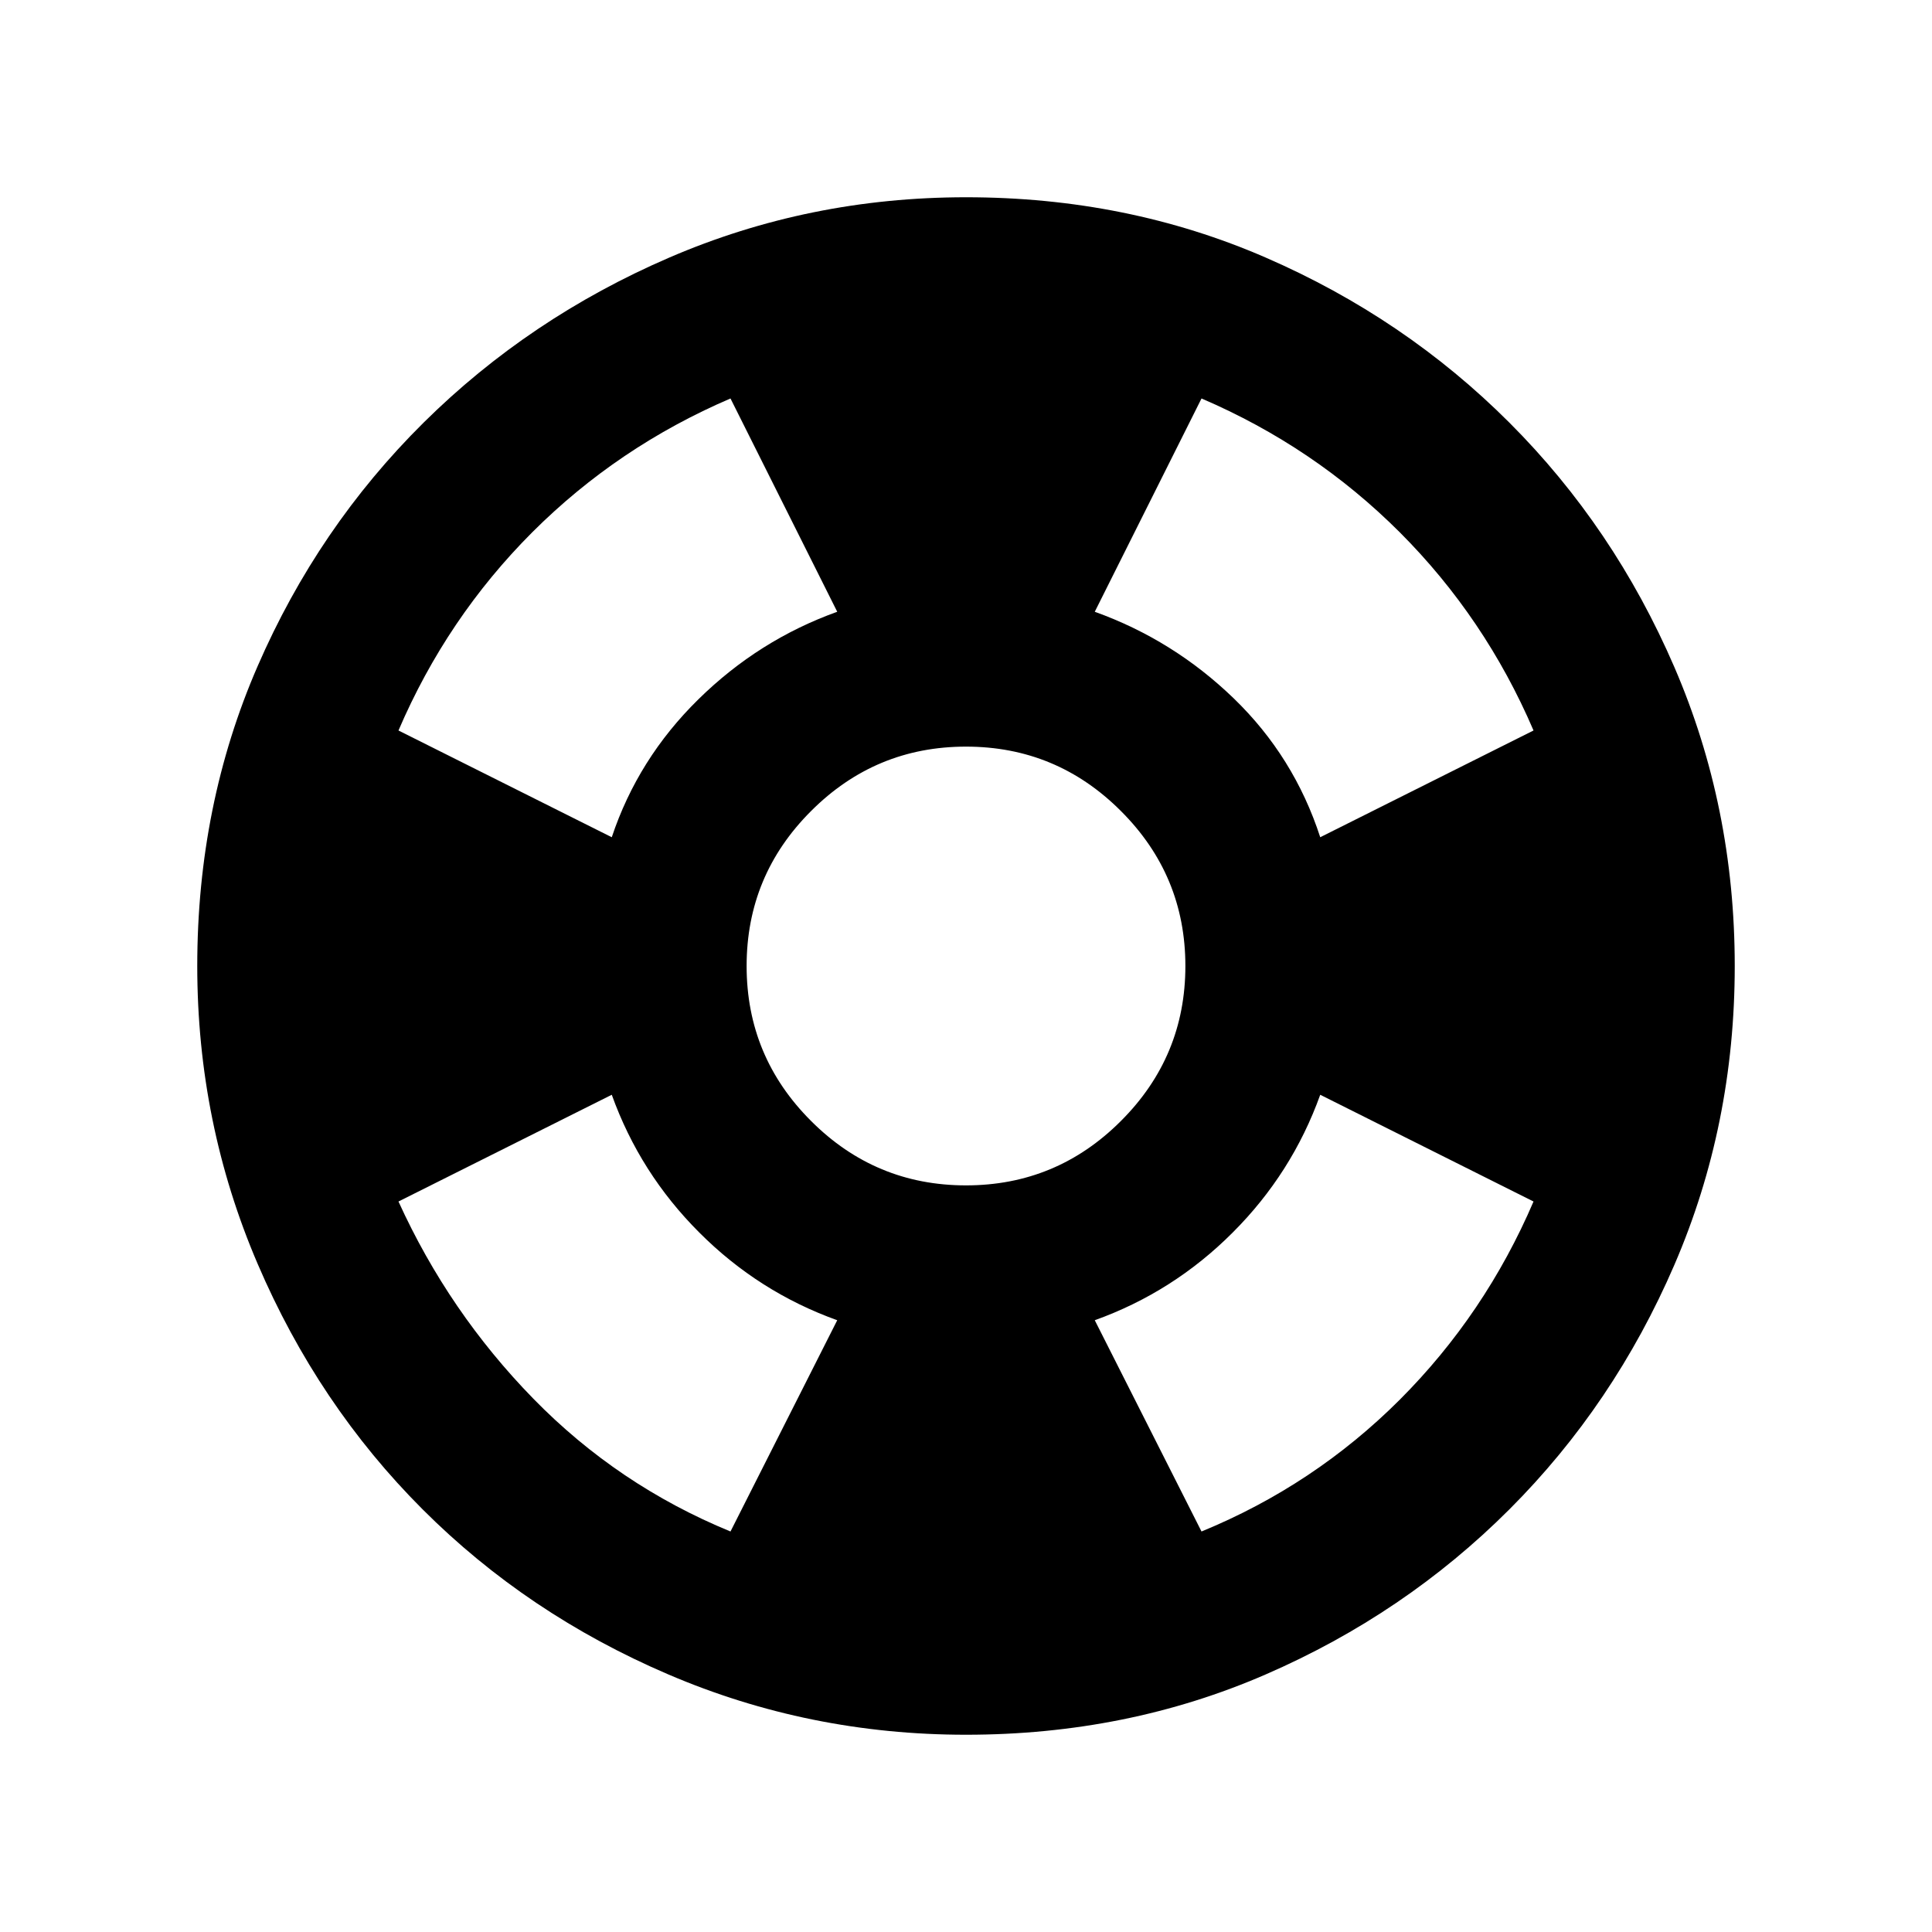 <svg xmlns="http://www.w3.org/2000/svg" height="20" width="20"><path d="M10 17.958q-1.625 0-3.083-.625-1.459-.625-2.542-1.708-1.083-1.083-1.708-2.542-.625-1.458-.625-3.083 0-1.667.625-3.104.625-1.438 1.718-2.521 1.094-1.083 2.542-1.708Q8.375 2.042 10 2.042q1.667 0 3.104.625 1.438.625 2.521 1.708t1.708 2.531q.625 1.448.625 3.094t-.625 3.094q-.625 1.448-1.708 2.531-1.083 1.083-2.521 1.708-1.437.625-3.104.625Zm-2.438-2.104 1.105-2.187q-.813-.292-1.427-.907-.615-.614-.907-1.427l-2.208 1.105q.521 1.145 1.396 2.041.875.896 2.041 1.375ZM6.333 8.667q.271-.813.896-1.427.625-.615 1.438-.907L7.562 4.125q-1.166.5-2.052 1.385-.885.886-1.385 2.052ZM10 12.271q.938 0 1.604-.667.667-.666.667-1.604 0-.938-.667-1.604-.666-.667-1.604-.667-.938 0-1.604.667-.667.666-.667 1.604 0 .938.667 1.604.666.667 1.604.667Zm2.438 3.583q1.166-.479 2.052-1.364.885-.886 1.385-2.052l-2.208-1.105q-.292.813-.907 1.427-.614.615-1.427.907Zm1.229-7.187 2.208-1.105q-.5-1.166-1.385-2.052-.886-.885-2.052-1.385l-1.105 2.208q.813.292 1.438.896.625.604.896 1.438Z"/></svg>